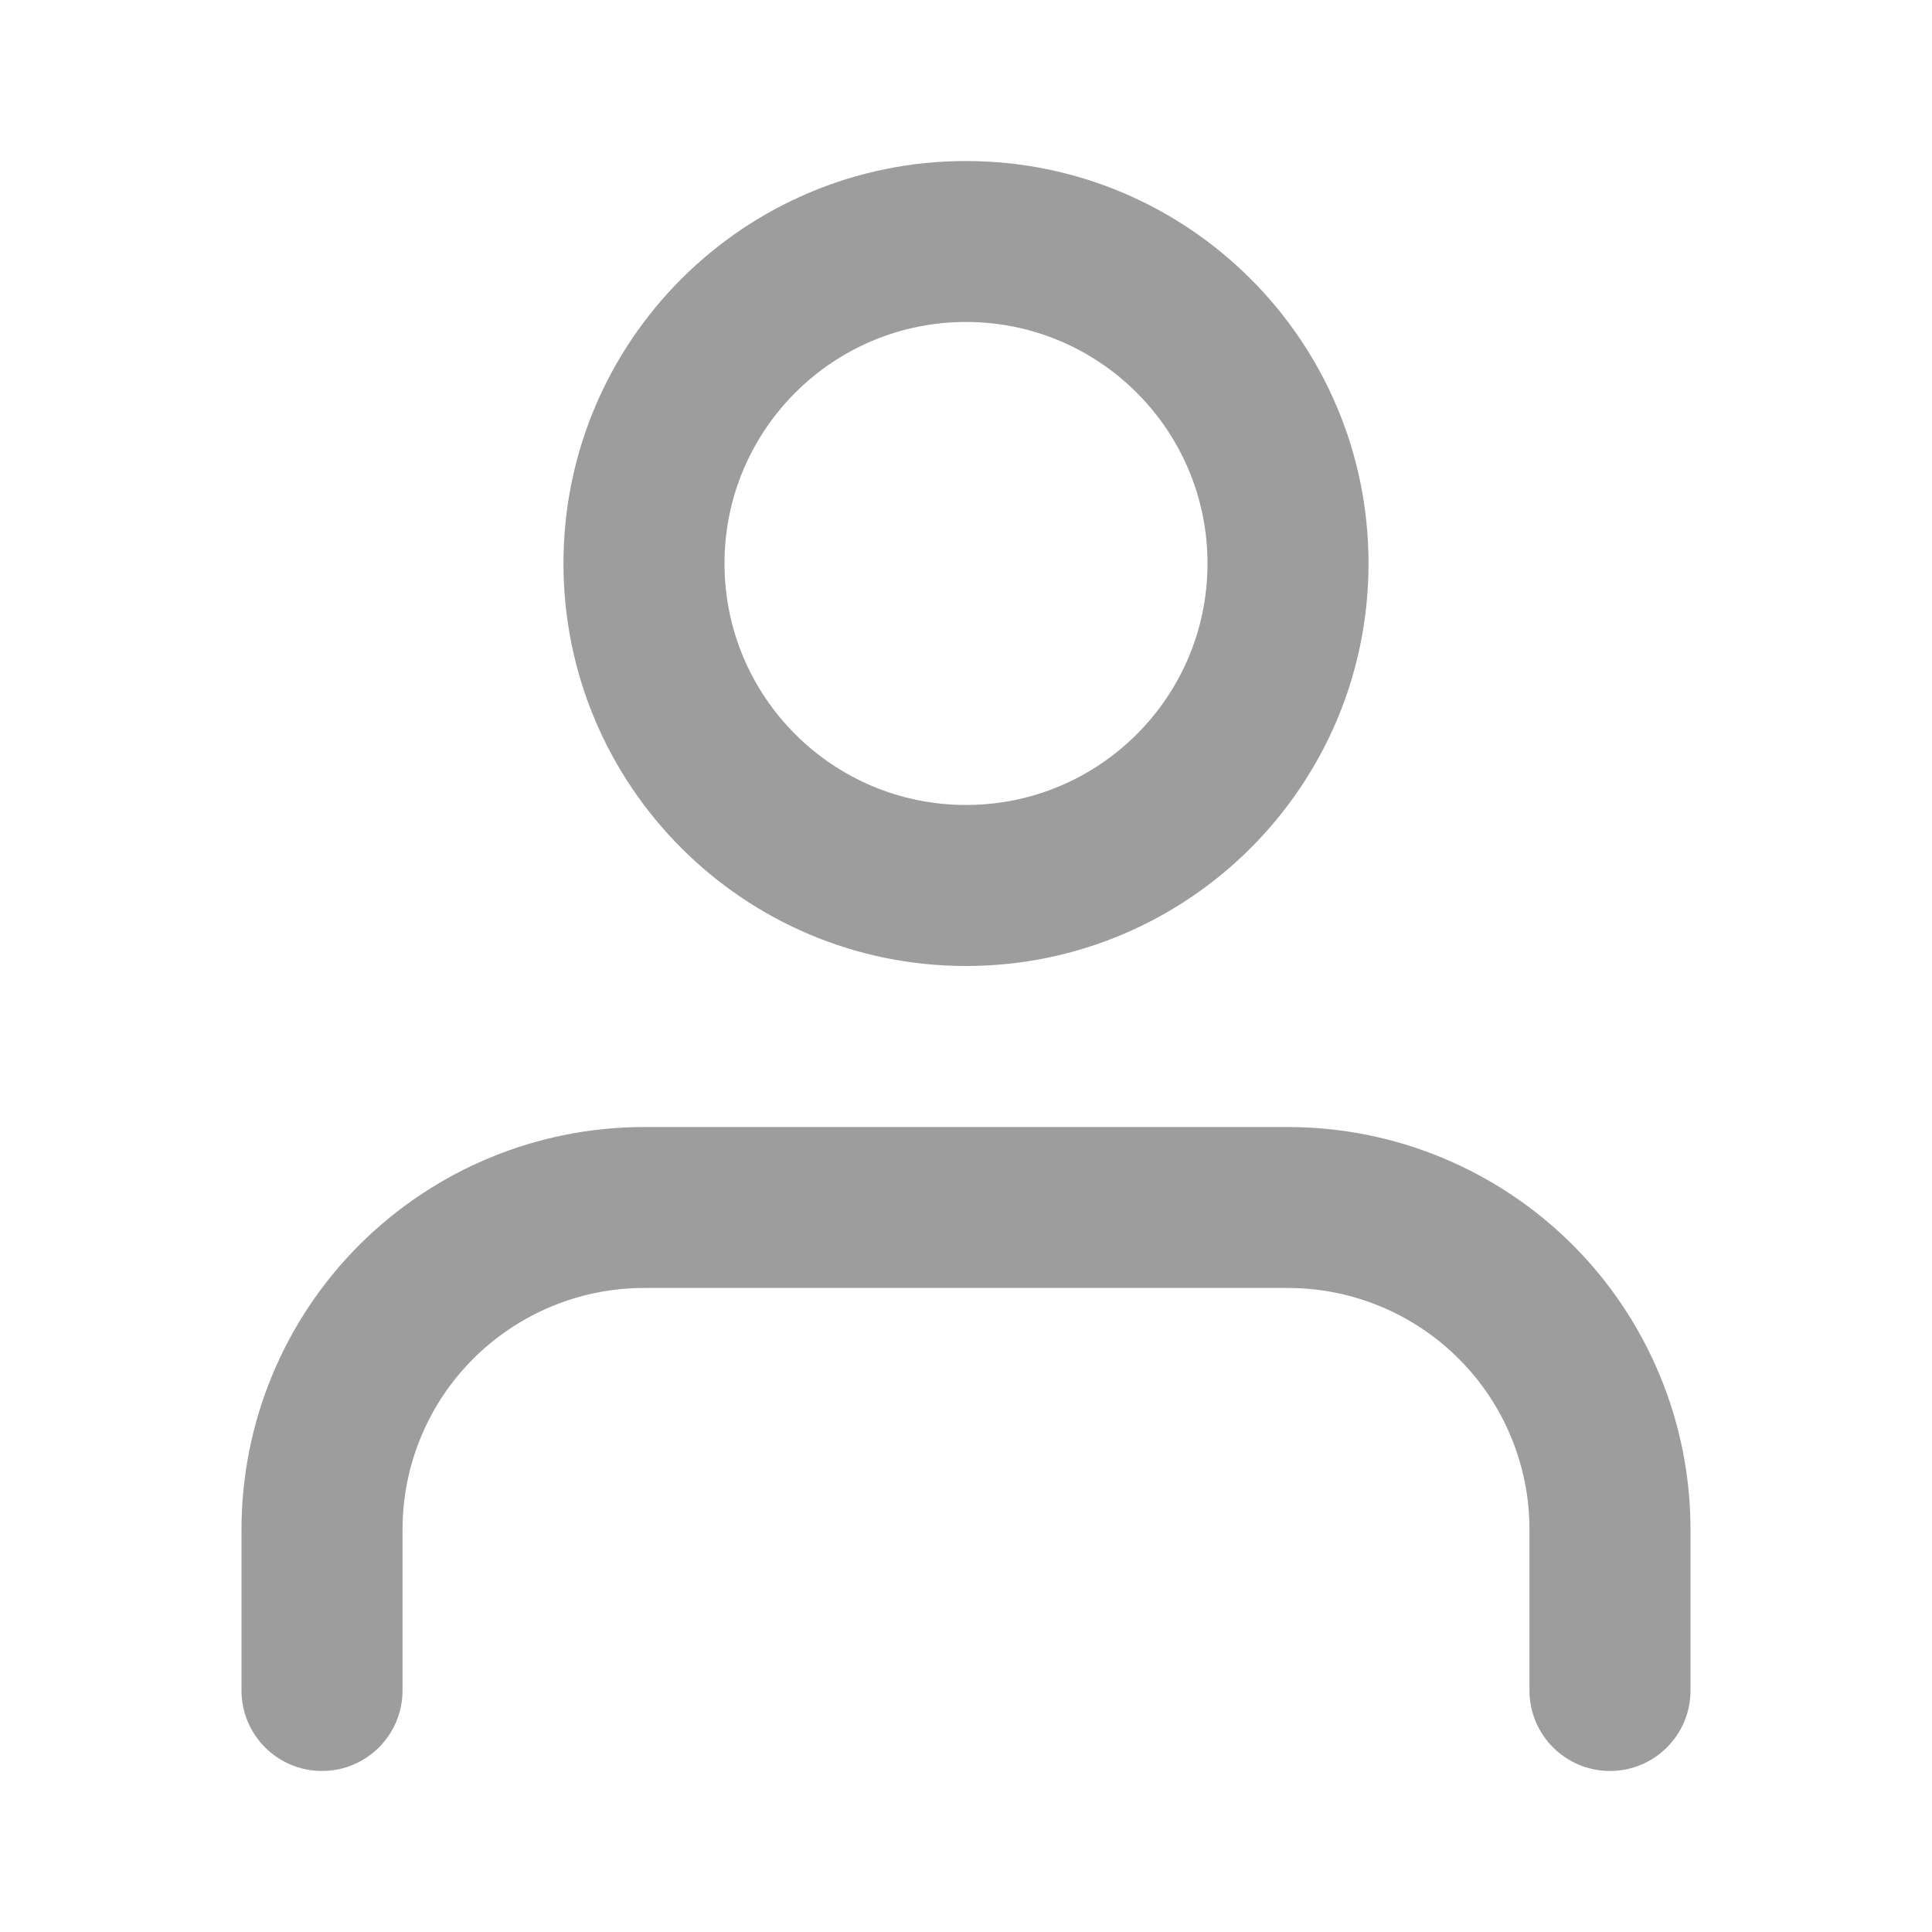 <svg width="20" height="20" viewBox="0 0 20 20" fill="none" xmlns="http://www.w3.org/2000/svg">
<path fill-rule="evenodd" clip-rule="evenodd" d="M3.72 12.887C4.502 12.106 5.562 11.667 6.667 11.667H13.333C14.438 11.667 15.498 12.106 16.28 12.887C17.061 13.668 17.5 14.728 17.5 15.833V17.5C17.5 17.96 17.127 18.333 16.667 18.333C16.206 18.333 15.833 17.96 15.833 17.5V15.833C15.833 15.17 15.57 14.534 15.101 14.066C14.632 13.597 13.996 13.333 13.333 13.333H6.667C6.004 13.333 5.368 13.597 4.899 14.066C4.43 14.534 4.167 15.17 4.167 15.833V17.5C4.167 17.96 3.794 18.333 3.333 18.333C2.873 18.333 2.5 17.96 2.5 17.5V15.833C2.5 14.728 2.939 13.668 3.72 12.887Z" fill="#9D9D9D"/>
<path fill-rule="evenodd" clip-rule="evenodd" d="M10 3.333C8.619 3.333 7.5 4.453 7.5 5.833C7.5 7.214 8.619 8.333 10 8.333C11.381 8.333 12.5 7.214 12.5 5.833C12.5 4.453 11.381 3.333 10 3.333ZM5.833 5.833C5.833 3.532 7.699 1.667 10 1.667C12.301 1.667 14.167 3.532 14.167 5.833C14.167 8.134 12.301 10 10 10C7.699 10 5.833 8.134 5.833 5.833Z" fill="#9D9D9D"/>
</svg>
